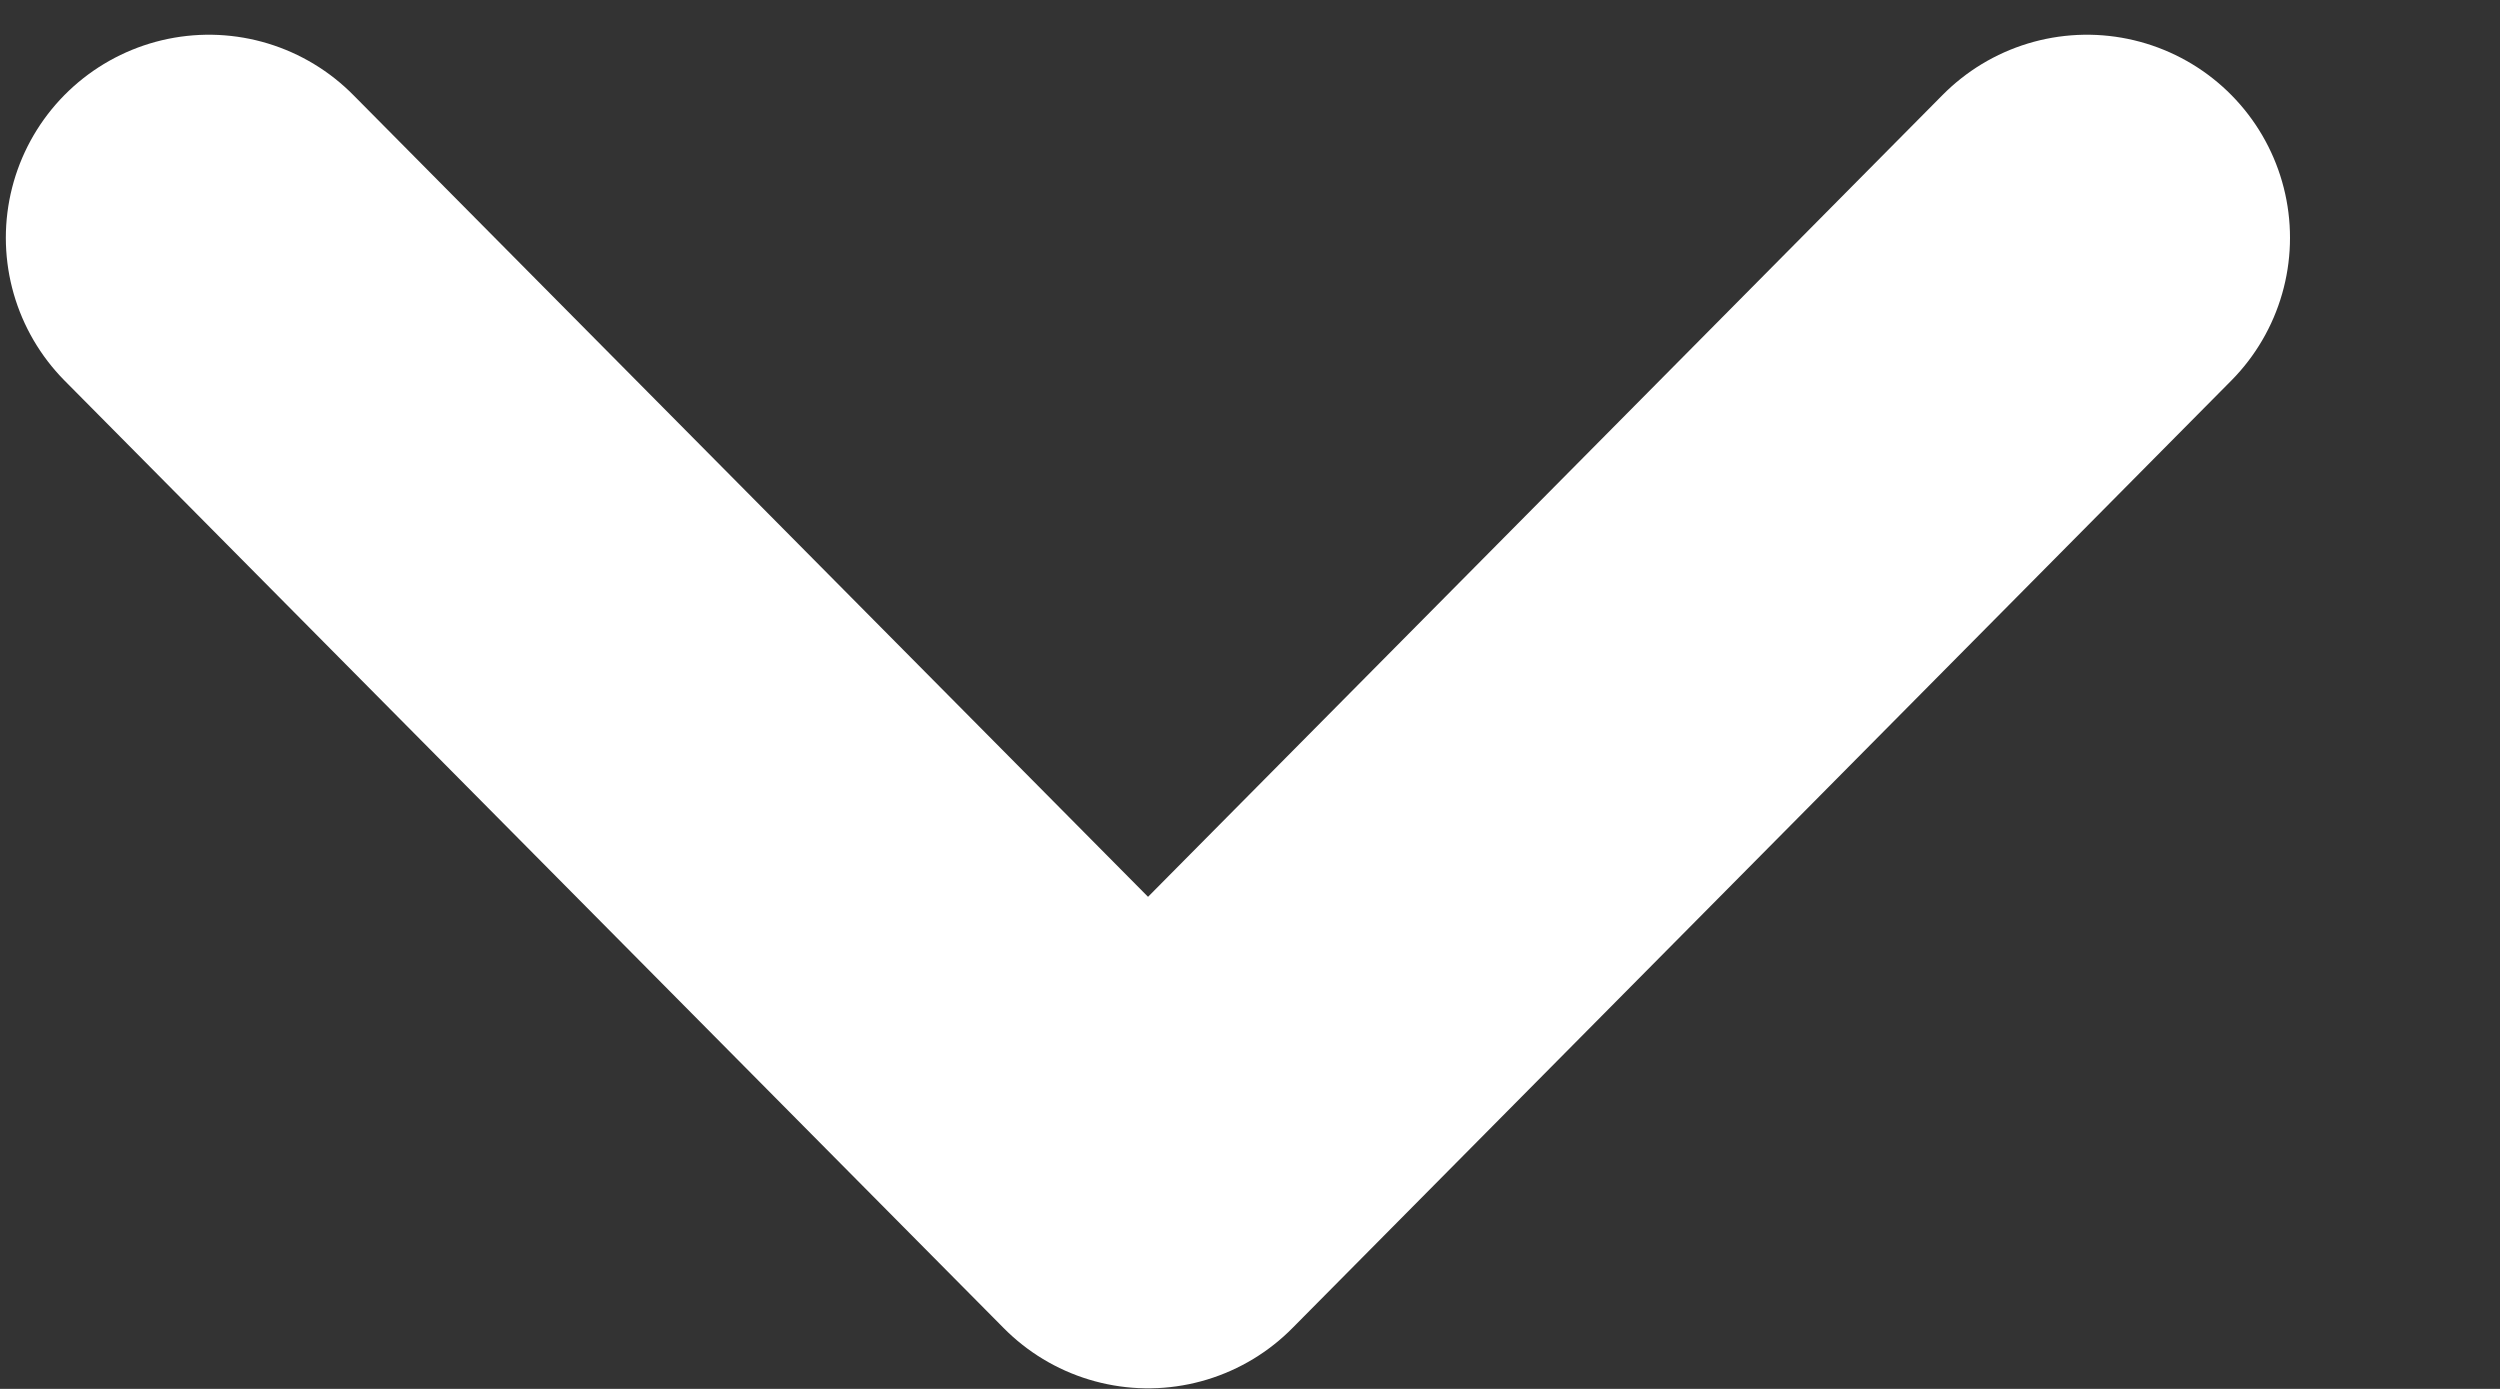 <svg width="9" height="5" viewBox="0 0 9 5" fill="none" xmlns="http://www.w3.org/2000/svg">
<rect x="0" y="0" width="9" height="5" fill="#333333" stroke="none"/>
<path d="M0.752 0.856L4.133 4.267L7.513 0.856" stroke="white" stroke-width="1.462" stroke-linecap="round" stroke-linejoin="round"/>
</svg>
